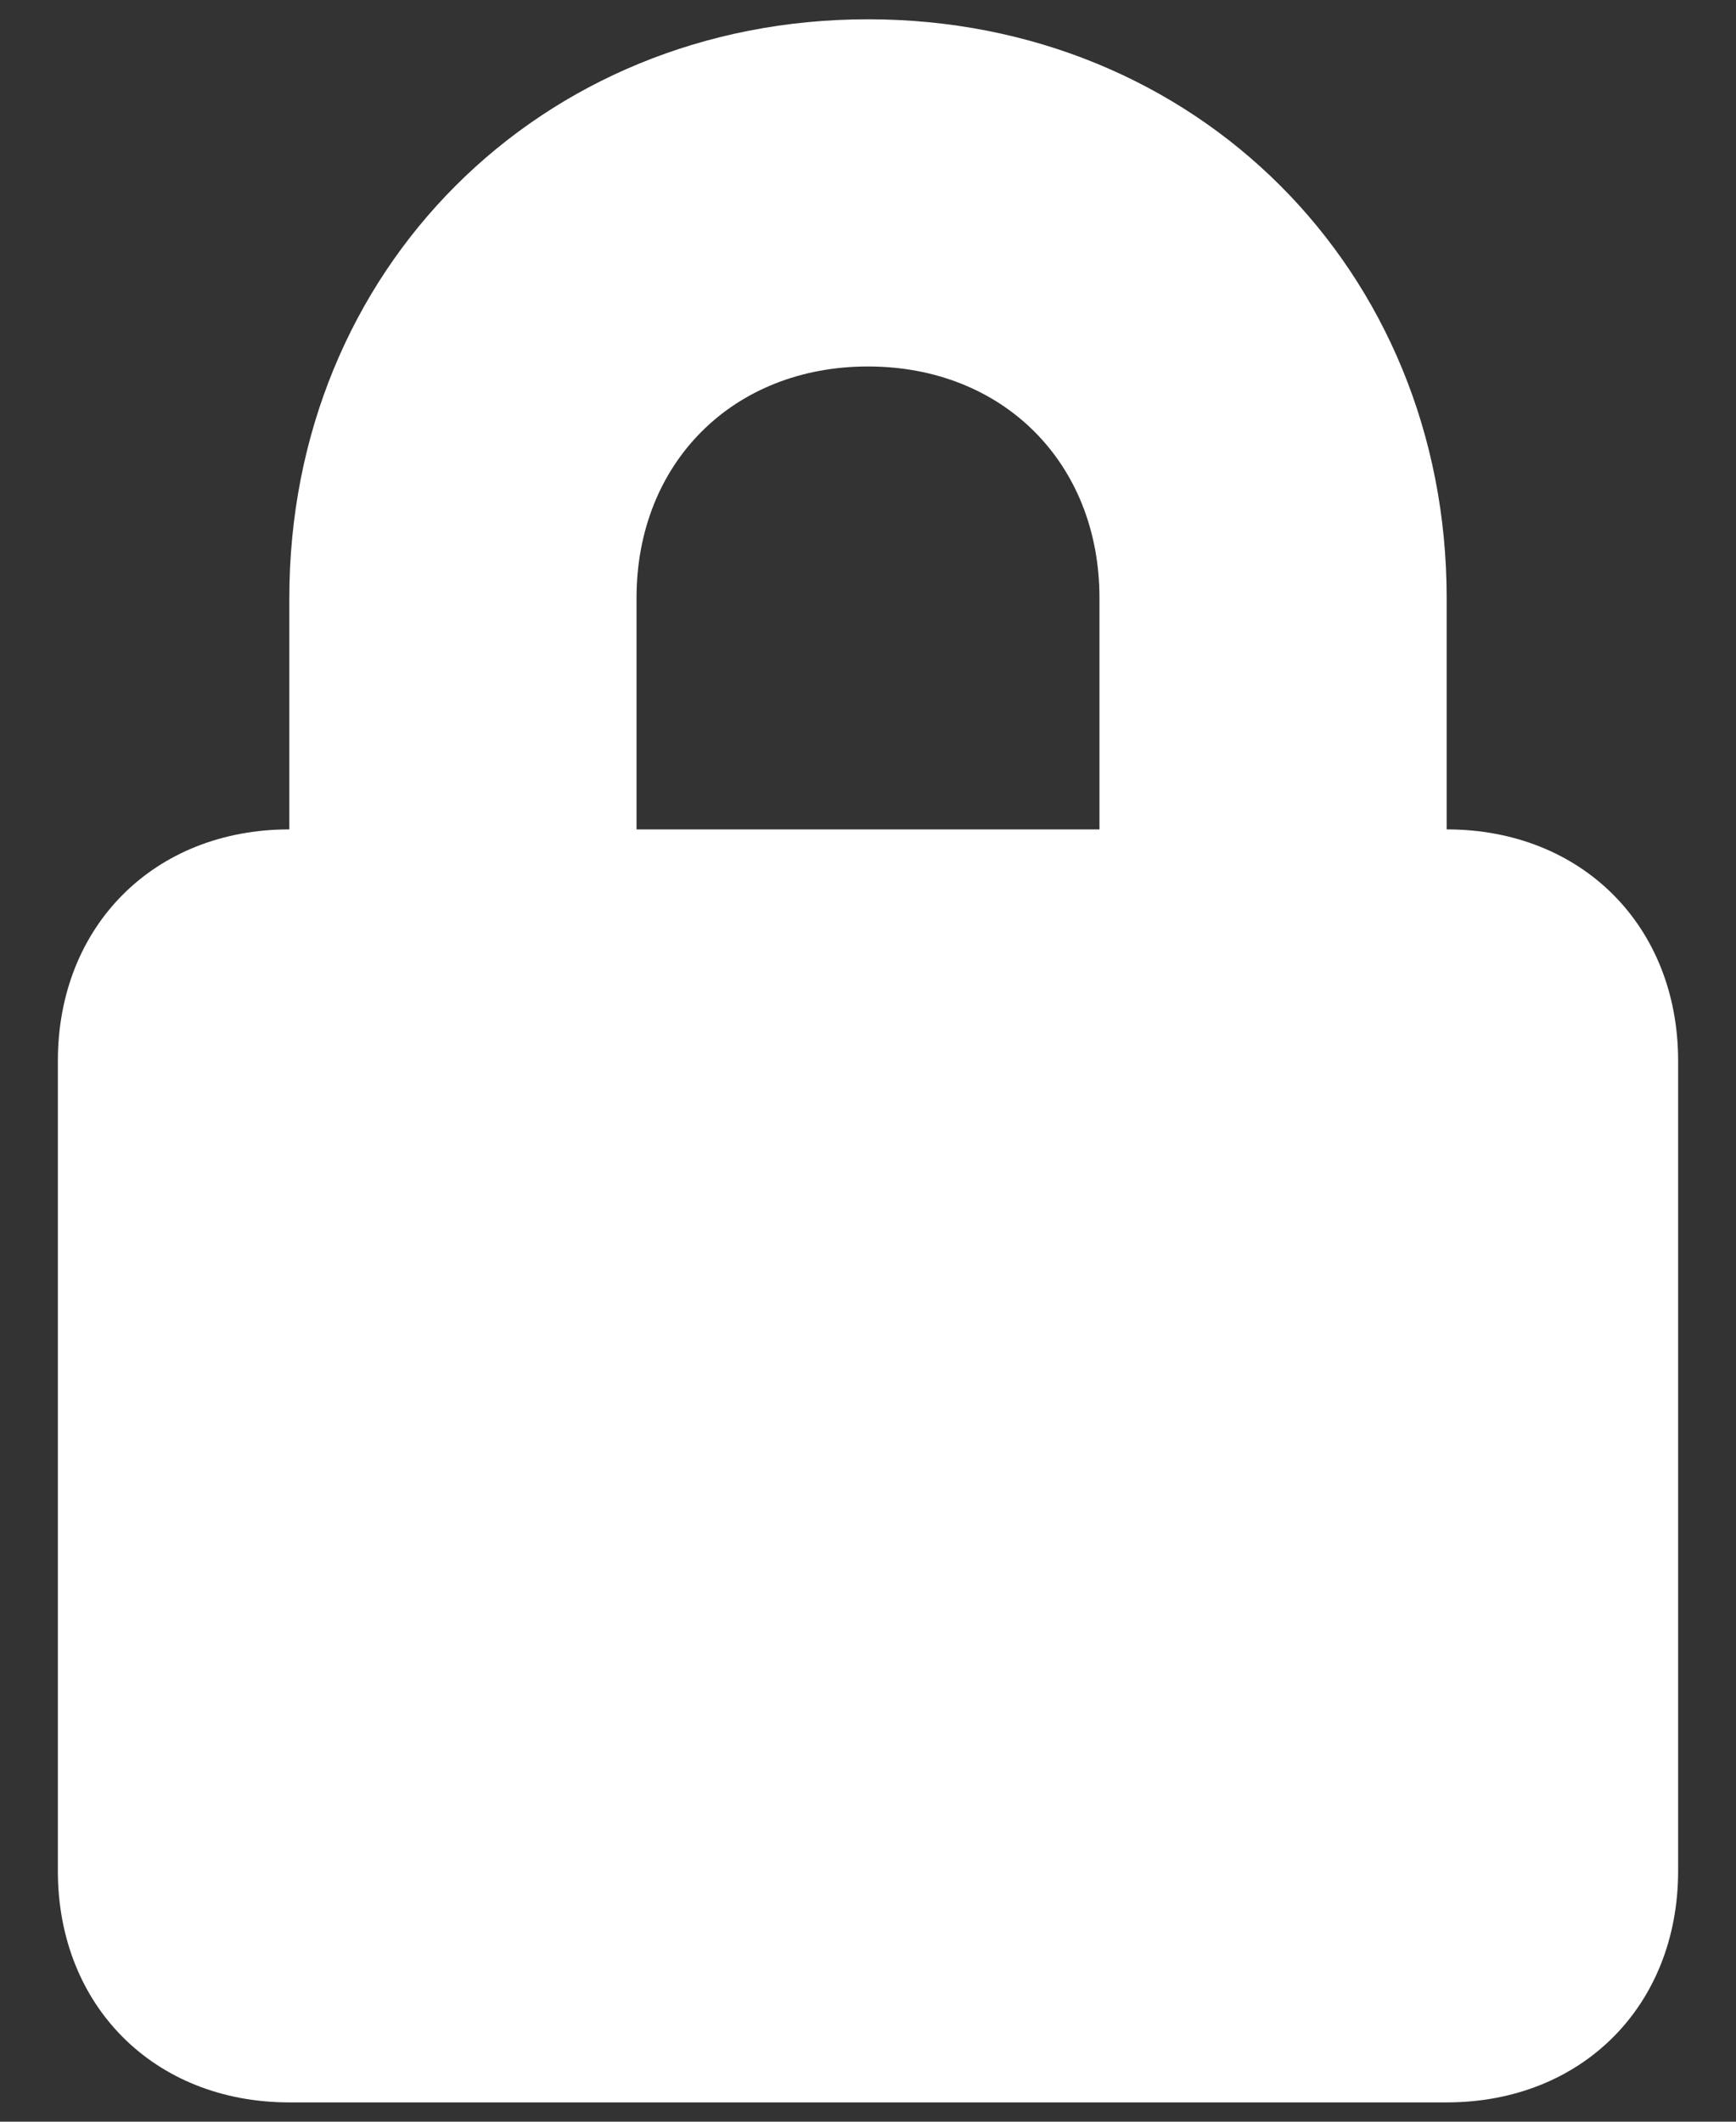 <?xml version="1.0" encoding="utf-8"?>
<!-- Generator: Adobe Illustrator 22.1.0, SVG Export Plug-In . SVG Version: 6.00 Build 0)  -->
<svg version="1.1" id="Layer_1" xmlns="http://www.w3.org/2000/svg" xmlns:xlink="http://www.w3.org/1999/xlink" x="0px" y="0px"
	 viewBox="0 0 9 11" style="enable-background:new 0 0 9 11;" xml:space="preserve">
<rect x="0" y="0" width="9" height="11" fill="#333333" stroke="none"/>
<style type="text/css">
	.st0{fill:#FFFFFF;}
</style>
<path class="st0" d="M7.5,3.1v1.2c0.7,0,1.2,0.5,1.2,1.2v4.2c0,0.7-0.5,1.2-1.2,1.2h-6c-0.7,0-1.2-0.5-1.2-1.2V5.5
	c0-0.7,0.5-1.2,1.2-1.2V3.1c0-1.7,1.3-3,3-3S7.5,1.4,7.5,3.1z M3.3,3.1v1.2h2.4V3.1c0-0.7-0.5-1.2-1.2-1.2S3.3,2.4,3.3,3.1z"/>
</svg>
